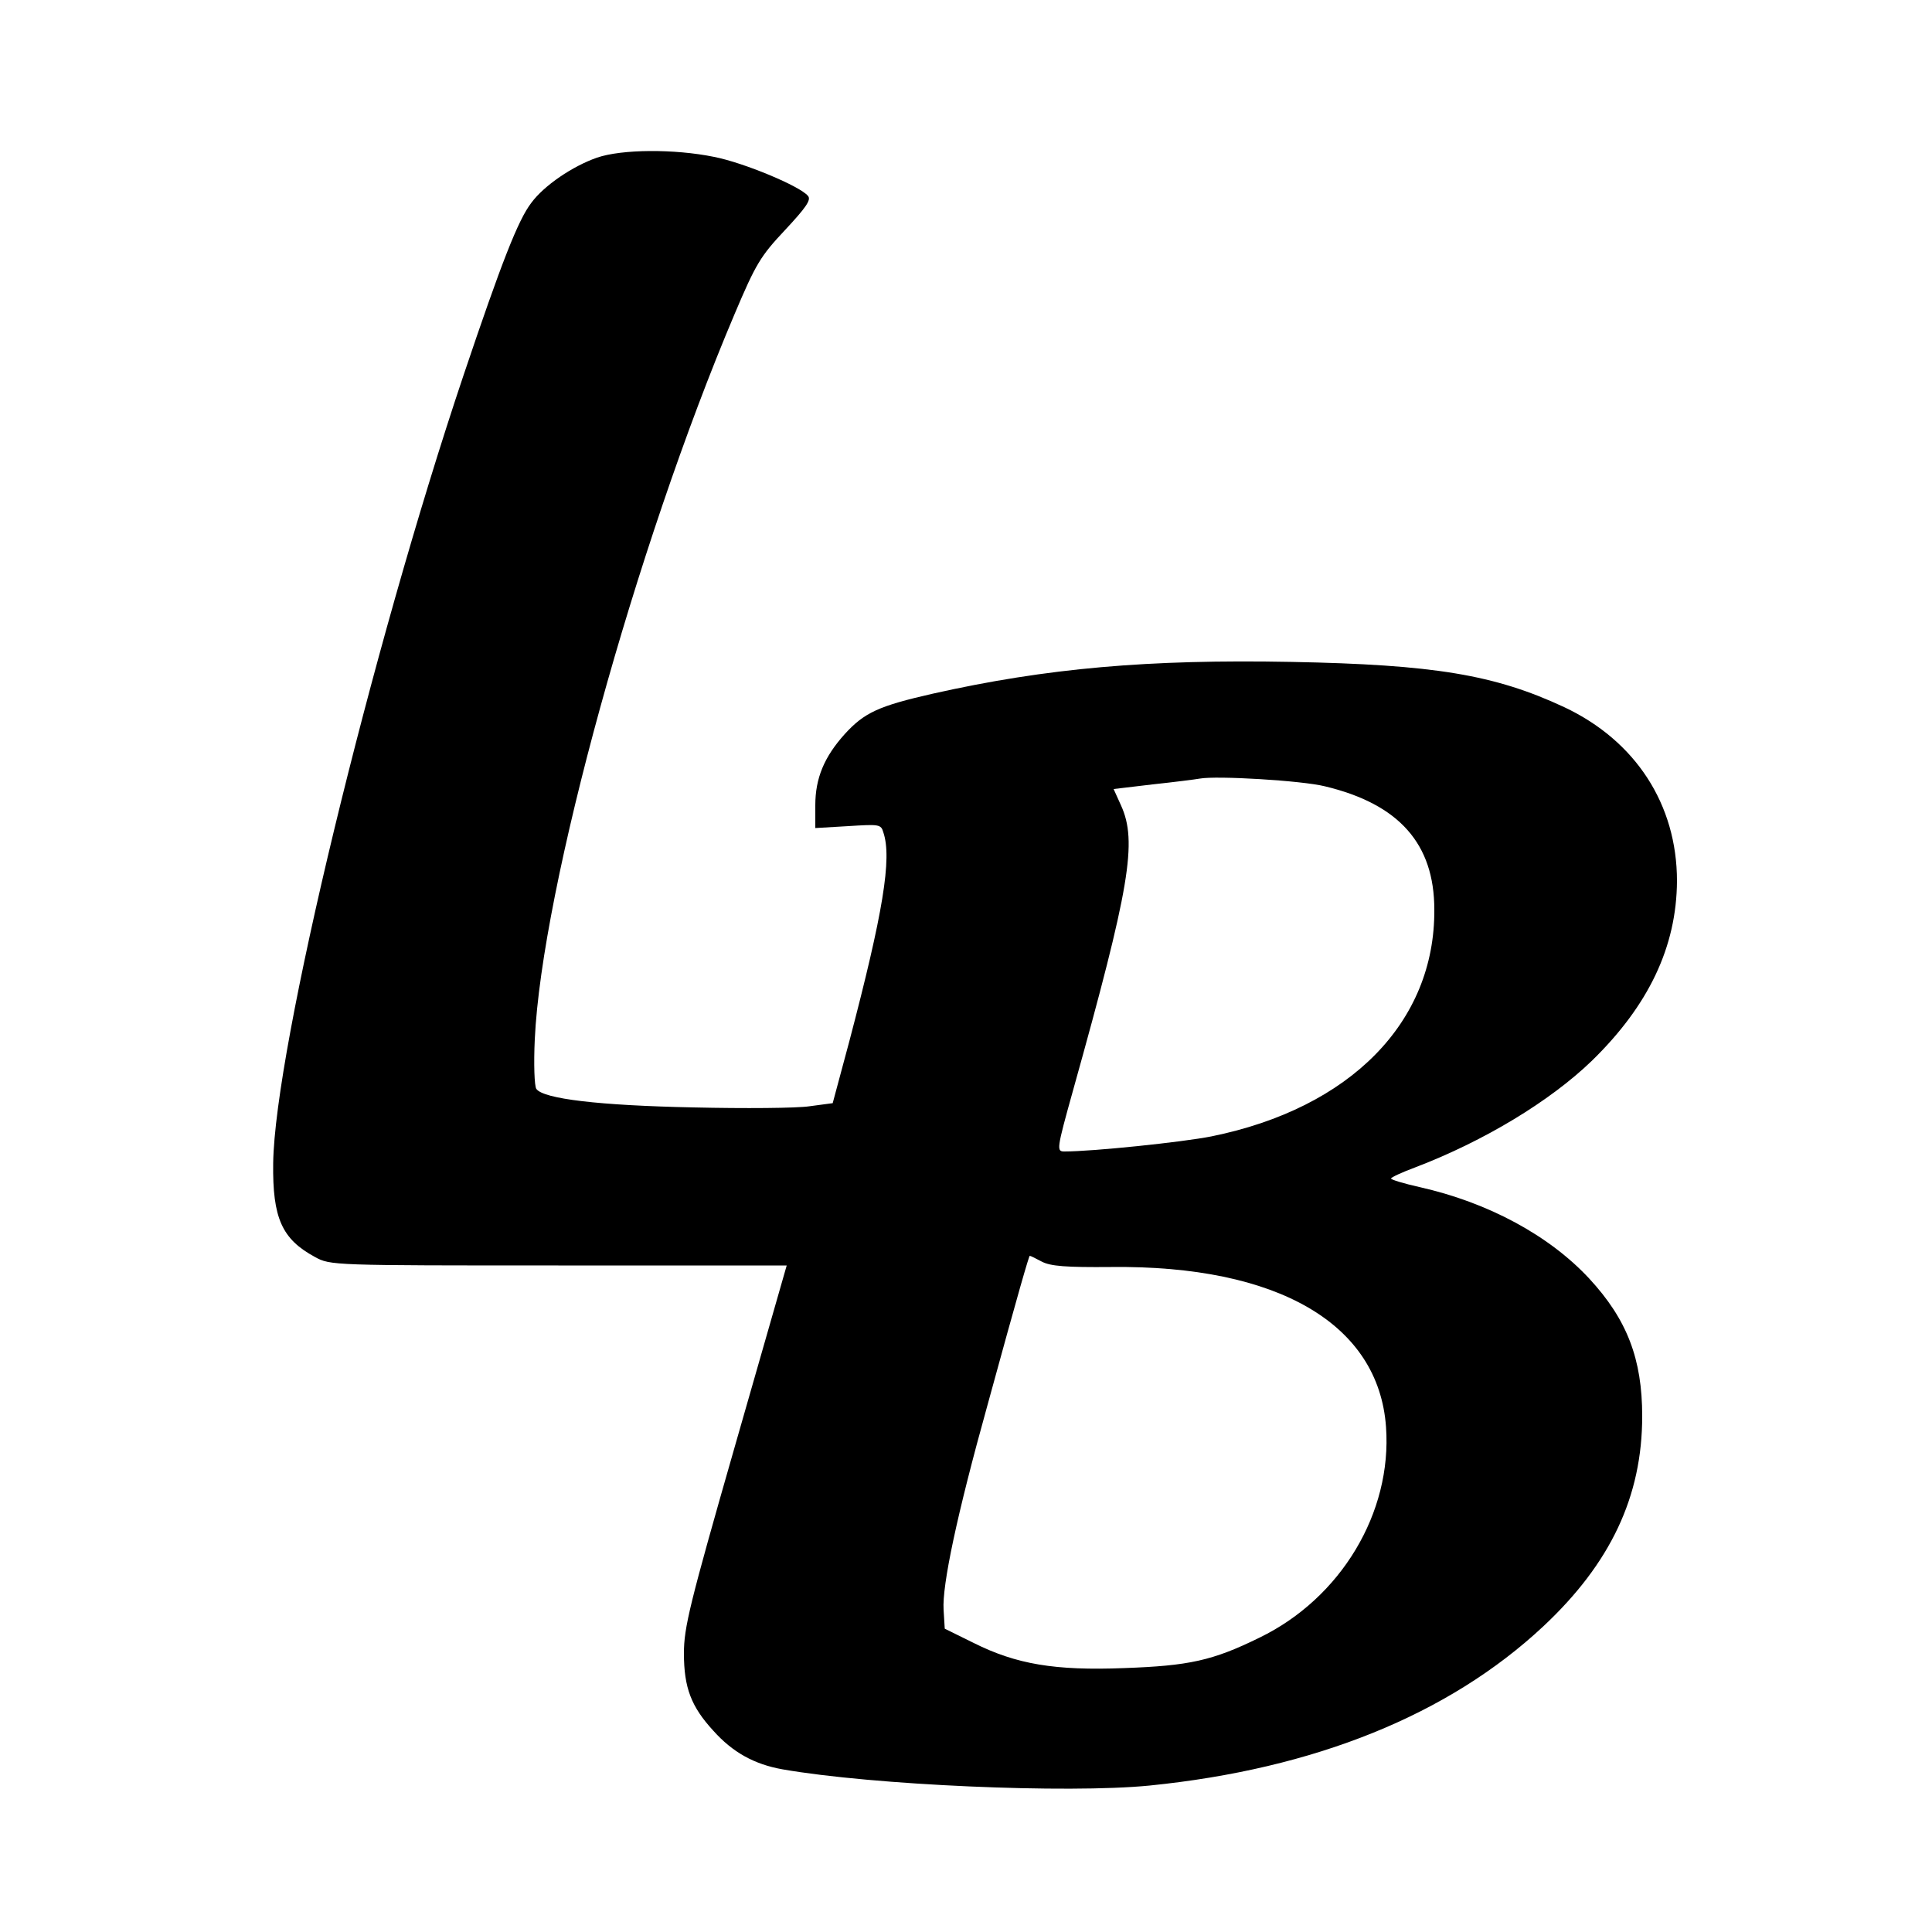 <?xml version="1.0" standalone="no"?>
<!DOCTYPE svg PUBLIC "-//W3C//DTD SVG 20010904//EN"
 "http://www.w3.org/TR/2001/REC-SVG-20010904/DTD/svg10.dtd">
<svg version="1.0" xmlns="http://www.w3.org/2000/svg"
 width="500pt" height="500pt" viewBox="0 0 500 500"
 preserveAspectRatio="xMidYMid meet">
<g transform="translate(0,500) scale(0.1,-0.1)"
fill="#000000" stroke="none">
<path d="M1545 4592 c-63 -22 -137 -72 -170 -117 -34 -44 -77 -154 -175 -445
-240 -714 -489 -1744 -493 -2040 -2 -143 23 -197 108 -243 40 -22 45 -22 630
-22 l591 0 -133 -464 c-119 -415 -133 -473 -133 -540 0 -89 19 -138 76 -200
50 -56 106 -87 179 -100 235 -41 737 -63 950 -42 427 43 774 183 1019 412 174
163 256 336 256 544 0 148 -39 250 -137 356 -103 111 -261 197 -440 237 -40 9
-73 19 -73 22 0 3 28 16 63 29 178 68 348 171 456 275 148 144 220 296 221
466 0 198 -107 363 -292 450 -180 84 -337 110 -706 117 -369 7 -633 -16 -927
-82 -141 -32 -178 -49 -229 -105 -53 -59 -76 -114 -76 -184 l0 -59 85 5 c80 5
85 5 91 -16 23 -67 -1 -210 -88 -541 l-43 -160 -60 -8 c-33 -5 -168 -6 -300
-3 -244 5 -389 22 -407 48 -5 7 -7 65 -4 128 18 391 261 1273 517 1877 55 130
67 150 131 218 54 58 68 78 59 88 -20 25 -166 86 -243 101 -103 21 -239 20
-303 -2z m1884 -1627 c192 -46 283 -149 283 -319 2 -291 -217 -514 -577 -587
-76 -15 -307 -39 -380 -39 -21 0 -21 4 22 158 147 526 167 644 124 738 l-19
42 101 12 c56 6 111 13 122 15 43 8 264 -5 324 -20z m-733 -1230 c23 -12 63
-15 179 -14 432 5 693 -147 712 -414 16 -222 -117 -443 -327 -545 -122 -60
-183 -73 -351 -79 -179 -7 -279 10 -389 65 l-75 37 -3 49 c-4 63 34 244 114
531 81 296 107 385 109 385 2 0 16 -7 31 -15z"/>
</g>
</svg>
